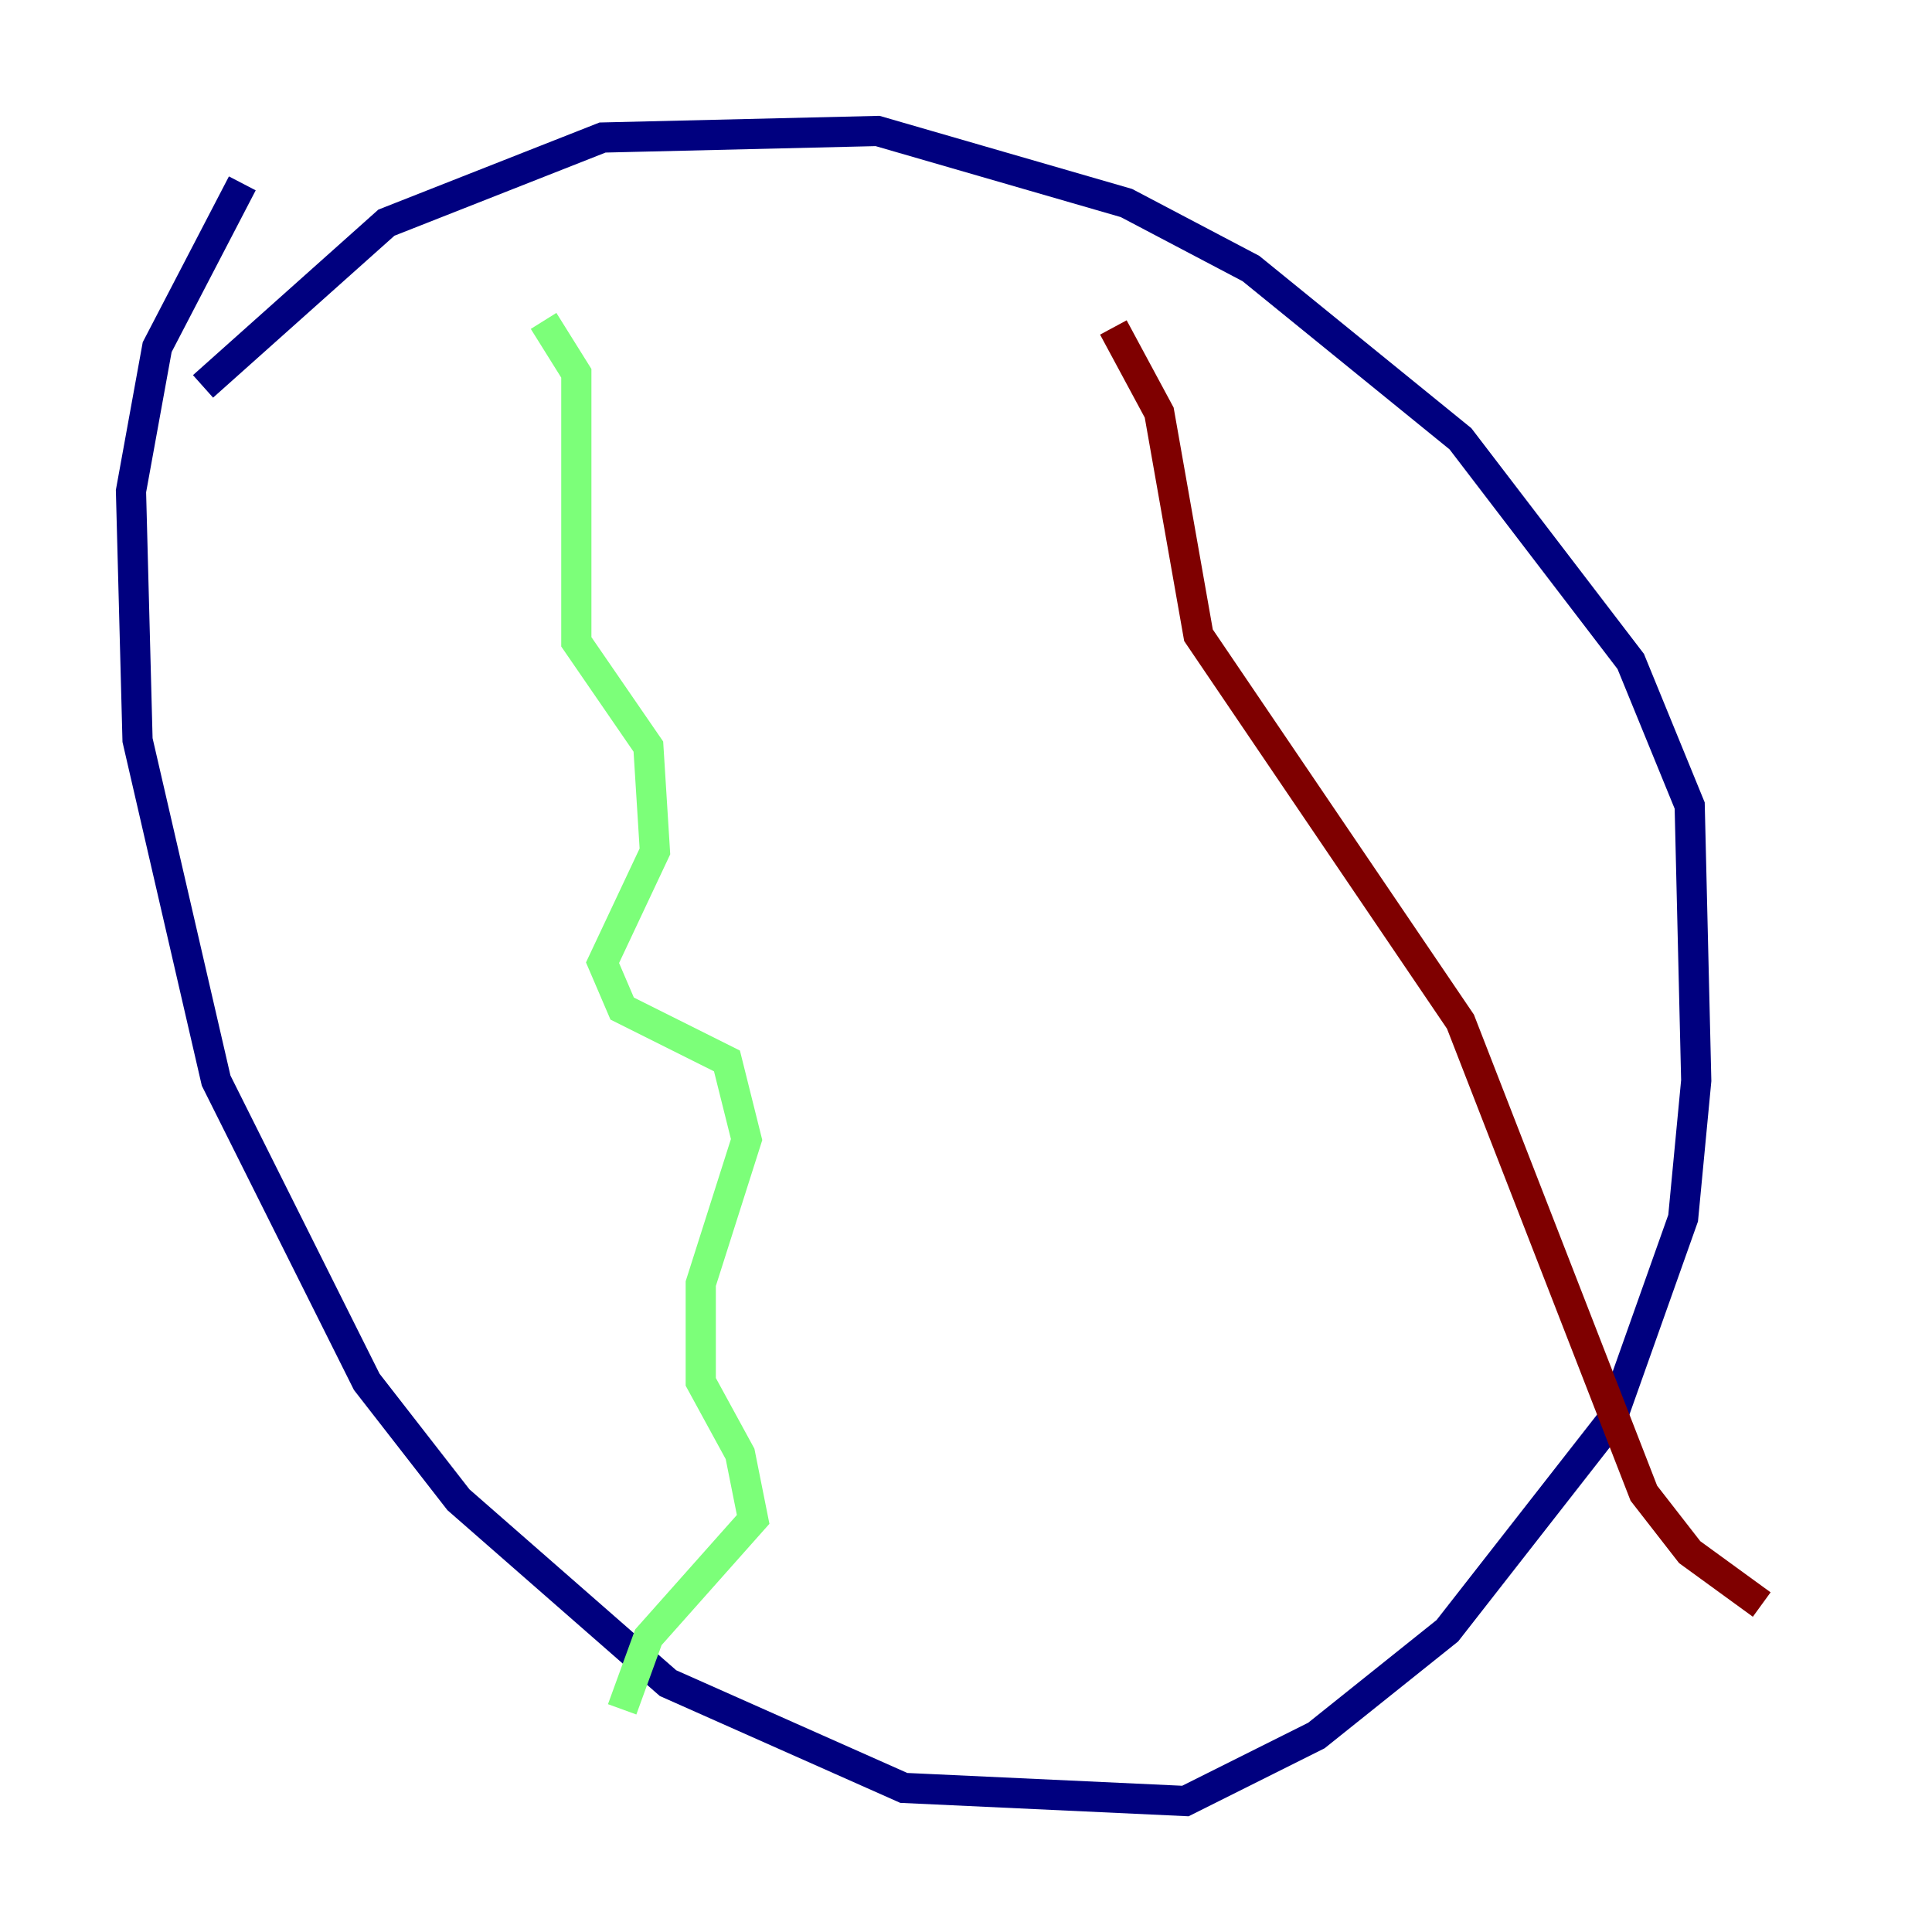 <?xml version="1.0" encoding="utf-8" ?>
<svg baseProfile="tiny" height="128" version="1.2" viewBox="0,0,128,128" width="128" xmlns="http://www.w3.org/2000/svg" xmlns:ev="http://www.w3.org/2001/xml-events" xmlns:xlink="http://www.w3.org/1999/xlink"><defs /><polyline fill="none" points="16.054,12.149 10.414,22.997 8.678,32.542 9.112,49.031 14.319,71.593 24.298,91.552 30.373,99.363 44.258,111.512 59.878,118.454 78.536,119.322 87.214,114.983 95.891,108.041 106.739,94.156 111.512,80.705 112.38,71.593 111.946,53.37 108.041,43.824 96.759,29.071 82.875,17.79 74.63,13.451 58.142,8.678 39.919,9.112 25.6,14.752 13.451,25.6" stroke="#00007f" stroke-width="2" /><polyline fill="none" points="36.014,21.261 38.183,24.732 38.183,42.522 42.956,49.464 43.39,56.407 39.919,63.783 41.22,66.82 48.163,70.291 49.464,75.498 46.427,85.044 46.427,91.552 49.031,96.325 49.898,100.664 42.956,108.475 41.22,113.248" stroke="#7cff79" stroke-width="2" /><polyline fill="none" points="73.763,21.695 76.8,27.336 79.403,42.088 96.759,67.688 108.909,98.929 111.946,102.834 116.719,106.305" stroke="#7f0000" stroke-width="2" /></svg>